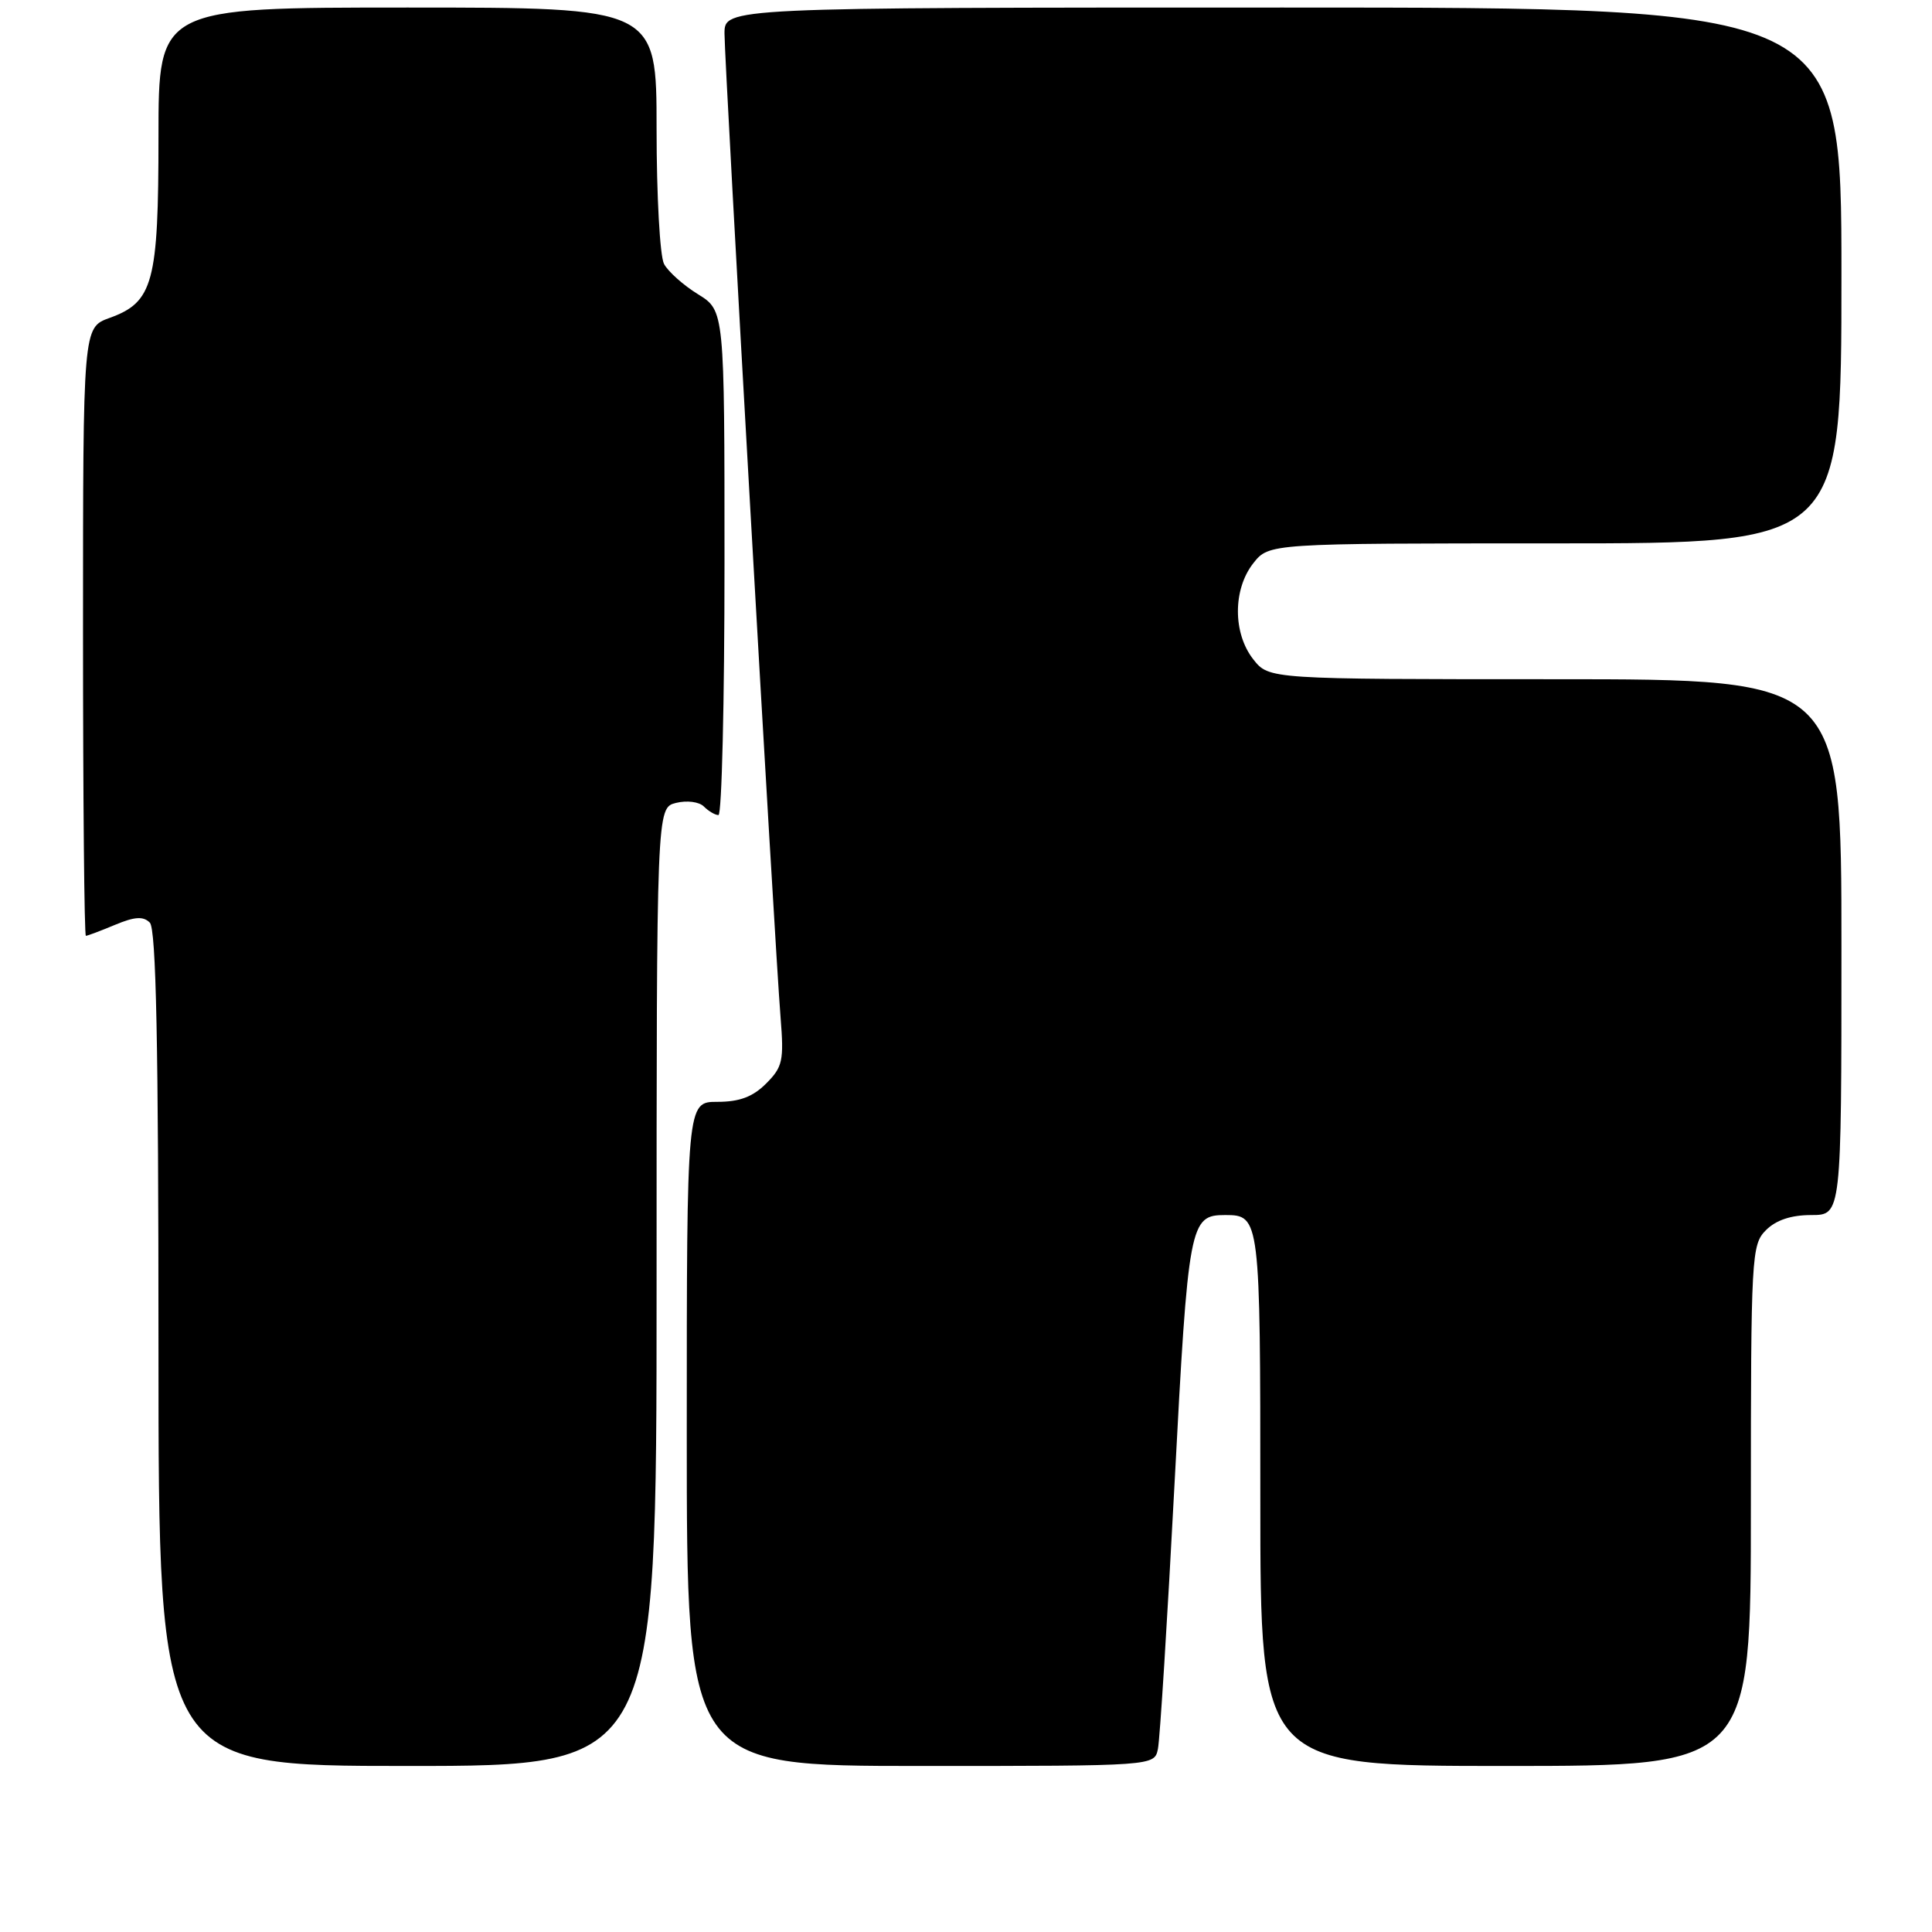 <?xml version="1.0" encoding="UTF-8" standalone="no"?>
<!DOCTYPE svg PUBLIC "-//W3C//DTD SVG 1.1//EN" "http://www.w3.org/Graphics/SVG/1.1/DTD/svg11.dtd" >
<svg xmlns="http://www.w3.org/2000/svg" xmlns:xlink="http://www.w3.org/1999/xlink" version="1.1" viewBox="0 0 256 256">
 <g >
 <path fill="currentColor"
d=" M 87.00 170.52 C 87.00 107.04 87.00 107.04 89.57 106.39 C 91.03 106.03 92.64 106.24 93.27 106.87 C 93.89 107.49 94.76 108.00 95.20 108.00 C 95.64 108.00 96.00 92.96 96.00 74.58 C 96.00 41.16 96.00 41.16 92.49 38.99 C 90.56 37.80 88.53 35.99 87.99 34.98 C 87.44 33.96 87.00 25.90 87.00 17.07 C 87.00 1.00 87.00 1.00 54.00 1.00 C 21.00 1.00 21.00 1.00 21.00 18.05 C 21.00 37.46 20.31 40.04 14.51 42.13 C 11.00 43.40 11.00 43.40 11.00 83.70 C 11.00 105.87 11.17 124.00 11.38 124.00 C 11.59 124.00 13.32 123.35 15.23 122.55 C 17.84 121.46 18.98 121.38 19.85 122.25 C 20.69 123.09 21.00 138.34 21.00 178.70 C 21.00 234.00 21.00 234.00 54.00 234.00 C 87.00 234.00 87.00 234.00 87.00 170.52 Z  M 153.43 231.75 C 153.69 230.51 154.68 214.71 155.63 196.64 C 157.46 161.92 157.64 161.00 162.37 161.00 C 166.95 161.00 167.00 161.42 167.00 198.70 C 167.00 234.00 167.00 234.00 199.50 234.00 C 232.00 234.00 232.00 234.00 232.00 199.50 C 232.00 166.33 232.08 164.92 234.00 163.00 C 235.33 161.67 237.33 161.00 240.00 161.00 C 244.00 161.00 244.00 161.00 244.00 125.50 C 244.00 90.00 244.00 90.00 206.07 90.00 C 168.15 90.00 168.15 90.00 166.07 87.37 C 163.35 83.91 163.35 78.09 166.07 74.63 C 168.15 72.00 168.15 72.00 206.07 72.00 C 244.00 72.00 244.00 72.00 244.00 36.50 C 244.00 1.00 244.00 1.00 170.00 1.00 C 96.00 1.00 96.00 1.00 96.00 4.45 C 96.00 8.43 102.66 125.35 103.43 134.83 C 103.89 140.55 103.71 141.38 101.51 143.58 C 99.75 145.34 97.99 146.00 95.05 146.00 C 91.00 146.00 91.00 146.00 91.00 190.00 C 91.00 234.00 91.00 234.00 121.98 234.00 C 152.96 234.00 152.96 234.00 153.43 231.75 Z "/>
</g>
</svg>